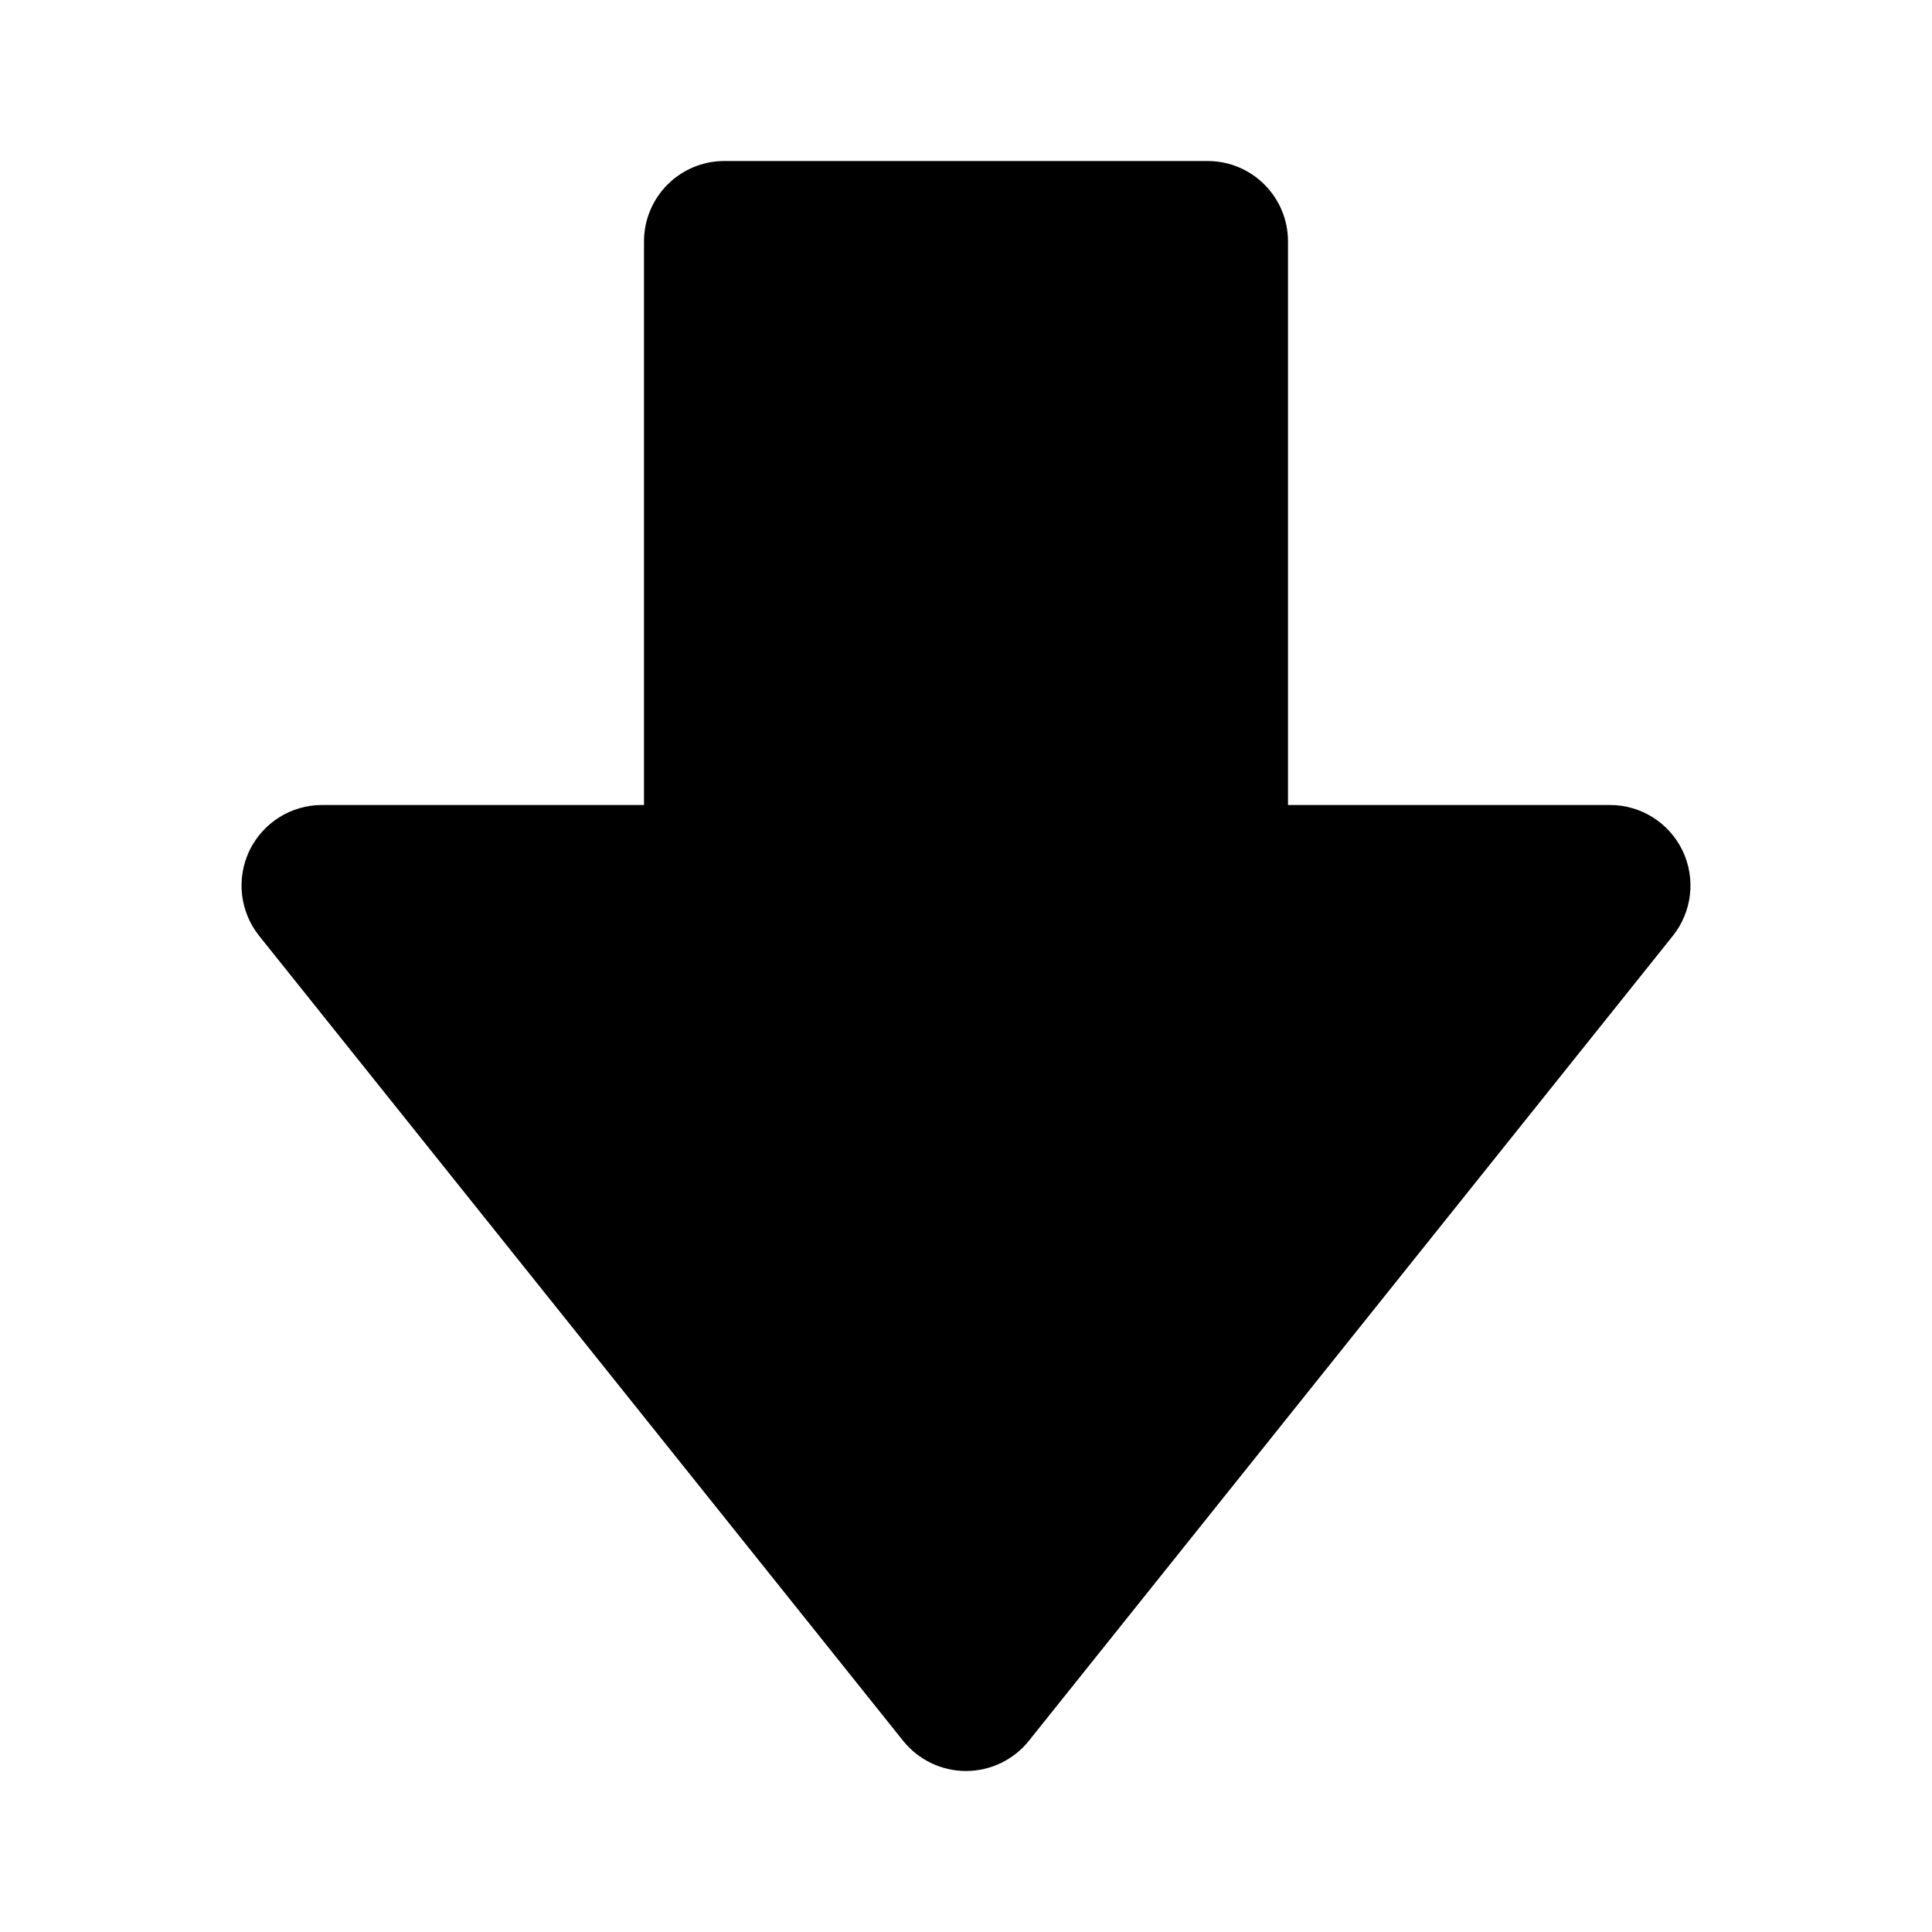 <svg height="24" viewBox="0 0 24 24" width="24" xmlns="http://www.w3.org/2000/svg"><path d="m20.901 10.566c-.167-.345-.516-.566-.901-.566h-2-2v-3-4c0-.553-.447-1-1-1h-6c-.553 0-1 .447-1 1v5 2h-1-3c-.385 0-.734.221-.901.566-.166.347-.12.758.12 1.059l8 10c.19.237.477.375.781.375s.591-.138.781-.375l8-10c.24-.301.286-.712.12-1.059z"/></svg>
